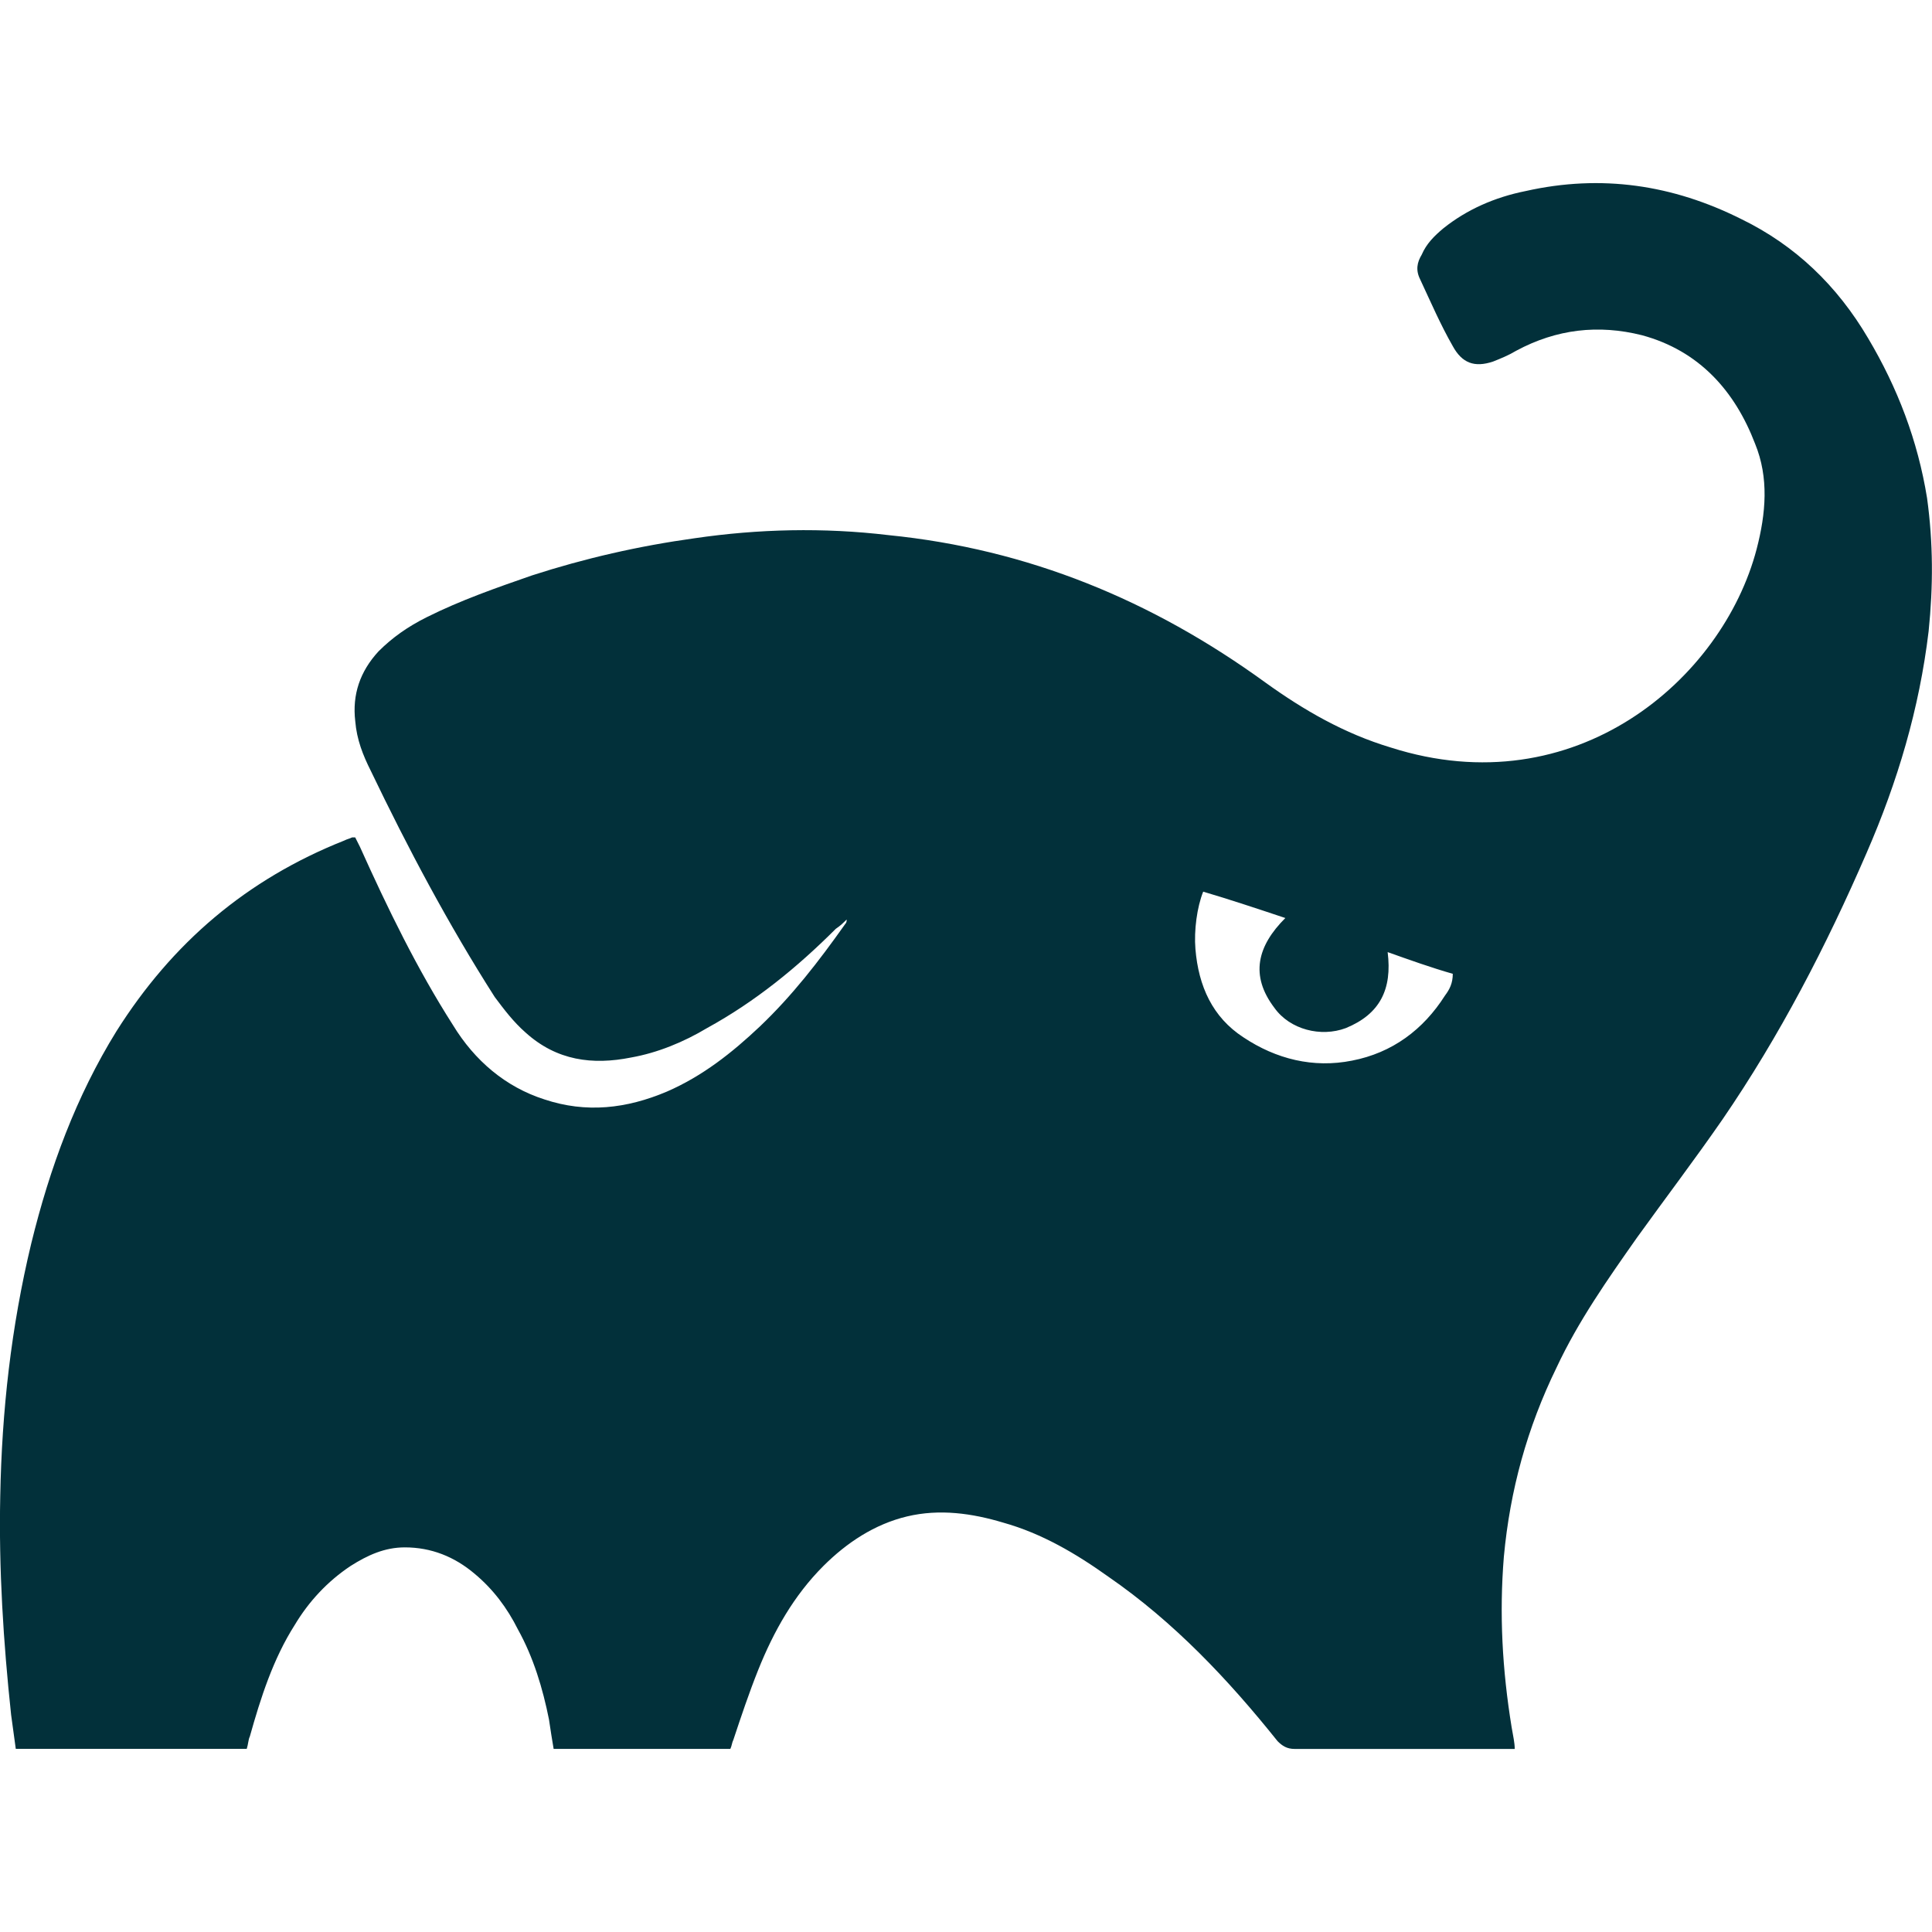 <?xml version="1.0" encoding="UTF-8" standalone="no"?>
<svg
   xmlns:dc="http://purl.org/dc/elements/1.1/"
   xmlns:cc="http://creativecommons.org/ns#"
   xmlns:rdf="http://www.w3.org/1999/02/22-rdf-syntax-ns#"
   xmlns:svg="http://www.w3.org/2000/svg"
   xmlns="http://www.w3.org/2000/svg"
   xmlns:sodipodi="http://sodipodi.sourceforge.net/DTD/sodipodi-0.dtd"
   xmlns:inkscape="http://www.inkscape.org/namespaces/inkscape"
   viewBox="0 0 48 48"
   version="1.1"
   id="svg4"
   sodipodi:docname="gradle.svg"
   width="48"
   height="48"
   inkscape:version="1.0.2-2 (e86c870879, 2021-01-15)">
  <defs
     id="defs8" />
  <sodipodi:namedview
     pagecolor="#ffffff"
     bordercolor="#666666"
     borderopacity="1"
     objecttolerance="10"
     gridtolerance="10"
     guidetolerance="10"
     inkscape:pageopacity="0"
     inkscape:pageshadow="2"
     inkscape:window-width="1366"
     inkscape:window-height="715"
     id="namedview6"
     showgrid="false"
     inkscape:zoom="4.28125"
     inkscape:cx="64"
     inkscape:cy="64"
     inkscape:window-x="-8"
     inkscape:window-y="-8"
     inkscape:window-maximized="1"
     inkscape:current-layer="svg4" />
  <path
     fill="#02303a"
     d="m 37.634,43.452 c -0.116,0 -0.193,0 -0.27,0 -1.733,0 -3.466,0 -5.199,0 -0.193,0 -0.308,-0.077 -0.424,-0.193 -1.232,-1.541 -2.58,-2.965 -4.198,-4.082 -0.809,-0.578 -1.656,-1.078 -2.619,-1.348 -0.77,-0.231 -1.579,-0.347 -2.388,-0.154 -0.809,0.193 -1.502,0.655 -2.08,1.232 -0.732,0.732 -1.232,1.618 -1.618,2.58 -0.231,0.578 -0.424,1.155 -0.616,1.733 -0.039,0.077 -0.039,0.154 -0.077,0.231 -1.463,0 -2.888,0 -4.39,0 -0.039,-0.231 -0.077,-0.462 -0.116,-0.732 -0.154,-0.77 -0.385,-1.541 -0.77,-2.234 -0.27,-0.539 -0.616,-1.001 -1.078,-1.386 -0.501,-0.424 -1.078,-0.655 -1.733,-0.655 -0.501,0 -0.924,0.193 -1.348,0.462 -0.578,0.385 -1.04,0.886 -1.386,1.463 -0.539,0.847 -0.847,1.81 -1.117,2.773 -0.039,0.077 -0.039,0.193 -0.077,0.308 -1.926,0 -3.813,0 -5.738,0 -0.039,-0.27 -0.077,-0.578 -0.116,-0.847 -0.193,-1.81 -0.308,-3.62 -0.27,-5.43 0.039,-2.118 0.27,-4.198 0.77,-6.278 0.462,-1.887 1.117,-3.659 2.118,-5.276 1.386,-2.195 3.235,-3.774 5.661,-4.737 0.077,-0.039 0.116,-0.039 0.193,-0.077 0,0 0.039,0 0.077,0 0.039,0.077 0.077,0.154 0.116,0.231 0.693,1.541 1.425,3.043 2.311,4.429 0.539,0.886 1.309,1.541 2.272,1.849 1.04,0.347 2.041,0.231 3.043,-0.193 0.886,-0.385 1.618,-0.963 2.311,-1.618 0.809,-0.77 1.463,-1.618 2.118,-2.542 0.039,-0.039 0.039,-0.077 0.039,-0.116 -0.077,0.077 -0.154,0.154 -0.27,0.231 -0.963,0.963 -2.003,1.81 -3.197,2.465 -0.578,0.347 -1.232,0.616 -1.887,0.732 -0.963,0.193 -1.849,0.077 -2.619,-0.616 -0.308,-0.27 -0.539,-0.578 -0.77,-0.886 -1.155,-1.81 -2.157,-3.697 -3.081,-5.623 -0.193,-0.385 -0.347,-0.77 -0.385,-1.232 -0.077,-0.655 0.116,-1.232 0.578,-1.733 0.347,-0.347 0.732,-0.616 1.194,-0.847 0.847,-0.424 1.733,-0.732 2.619,-1.04 1.309,-0.424 2.657,-0.732 4.044,-0.924 1.579,-0.231 3.197,-0.27 4.814,-0.077 3.466,0.347 6.547,1.618 9.359,3.659 0.963,0.693 1.964,1.271 3.12,1.618 4.583,1.463 8.242,-1.695 9.089,-4.93 0.231,-0.886 0.308,-1.772 -0.039,-2.619 C 43.103,9.714 42.217,8.713 40.792,8.328 c -1.078,-0.27 -2.118,-0.154 -3.12,0.385 -0.193,0.116 -0.385,0.193 -0.578,0.27 -0.462,0.154 -0.77,0.039 -1.001,-0.385 -0.308,-0.539 -0.539,-1.078 -0.809,-1.656 -0.116,-0.231 -0.077,-0.424 0.039,-0.616 0.116,-0.27 0.308,-0.462 0.539,-0.655 0.578,-0.462 1.271,-0.77 2.041,-0.924 1.887,-0.424 3.659,-0.154 5.353,0.693 1.348,0.655 2.388,1.656 3.158,2.965 0.732,1.232 1.232,2.542 1.463,3.967 0.154,1.117 0.154,2.195 0.039,3.312 -0.231,1.926 -0.77,3.736 -1.541,5.507 -1.001,2.311 -2.157,4.545 -3.582,6.624 -0.693,1.001 -1.425,1.964 -2.118,2.927 -0.732,1.04 -1.463,2.08 -2.003,3.235 -0.732,1.502 -1.155,3.043 -1.309,4.699 -0.116,1.425 -0.039,2.811 0.193,4.236 0.039,0.231 0.077,0.385 0.077,0.539 z M 34.476,23.656 c 0.116,0.924 -0.193,1.541 -1.04,1.887 -0.616,0.231 -1.386,0.039 -1.772,-0.501 -0.616,-0.809 -0.424,-1.541 0.27,-2.234 -0.693,-0.231 -1.386,-0.462 -2.041,-0.655 -0.154,0.385 -0.231,0.963 -0.193,1.425 0.077,0.924 0.424,1.695 1.194,2.195 0.809,0.539 1.733,0.77 2.696,0.578 1.001,-0.193 1.772,-0.77 2.311,-1.618 0.116,-0.154 0.193,-0.308 0.193,-0.539 -0.539,-0.154 -1.078,-0.347 -1.618,-0.539 z"
     id="path2"
     style="stroke-width:0.385" />
</svg>
